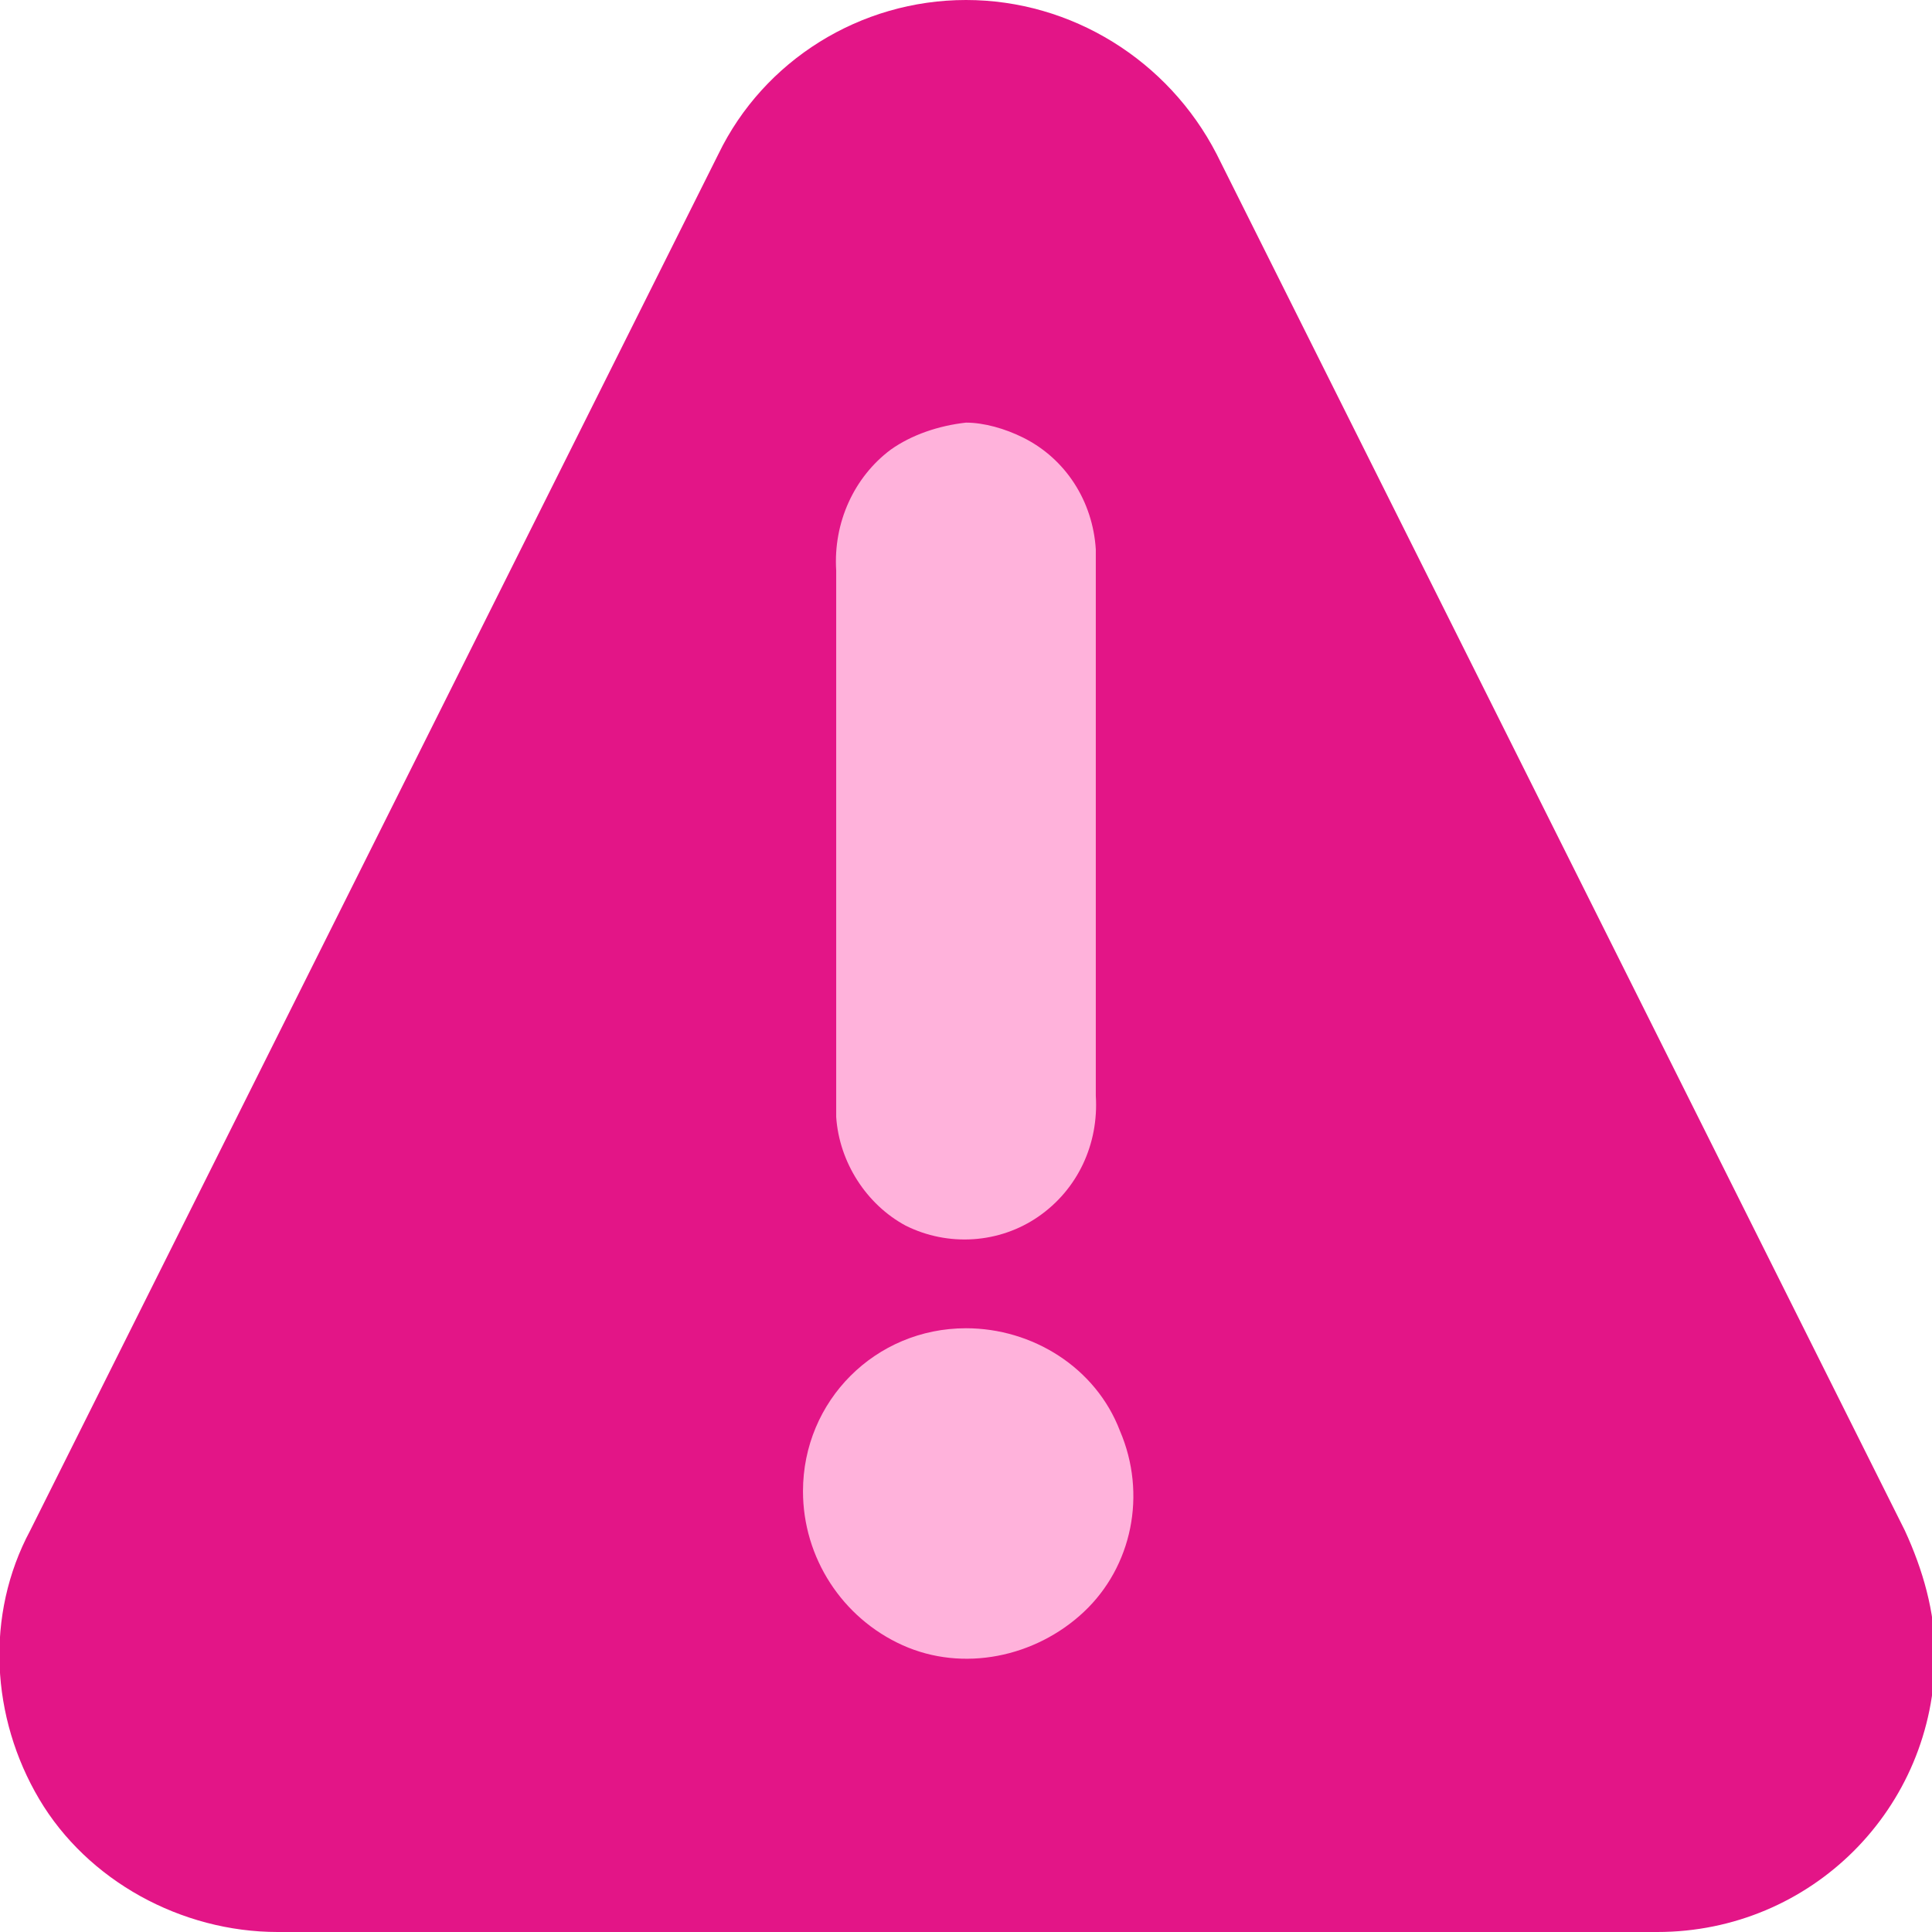 <svg xmlns="http://www.w3.org/2000/svg" width="64px" height="64px" viewBox="0 0 64 64">
    <style>
        .st1{fill:#ffb2db}
    </style>
    <path d="M23.8 5.1L1 50.7c-1.5 2.8-1.3 6.2.3 8.9S6 64 9.2 64h45.7c5.1 0 9.2-4.1 9.2-9.2 0-1.4-.4-2.8-1-4.1L40.3 5.1C38.7 2 35.5 0 32 0s-6.7 2-8.2 5.1z" fill="#e31587"/>
    <path class="st1" d="M29.5 14.9c-1.2.9-1.9 2.4-1.8 4V37c.1 1.5 1 2.9 2.3 3.6 1.4.7 3.1.6 4.4-.3 1.3-.9 2-2.4 1.9-4V18.2c-.1-1.6-1-3-2.4-3.7-.6-.3-1.3-.5-1.9-.5-.9.1-1.8.4-2.5.9zM26.6 49.4c0 2.2 1.3 4.2 3.3 5.1 2 .9 4.4.4 6-1.1s2.1-3.9 1.2-6c-.8-2.1-2.9-3.4-5.1-3.4-3 0-5.4 2.4-5.4 5.4z"/>
</svg>
